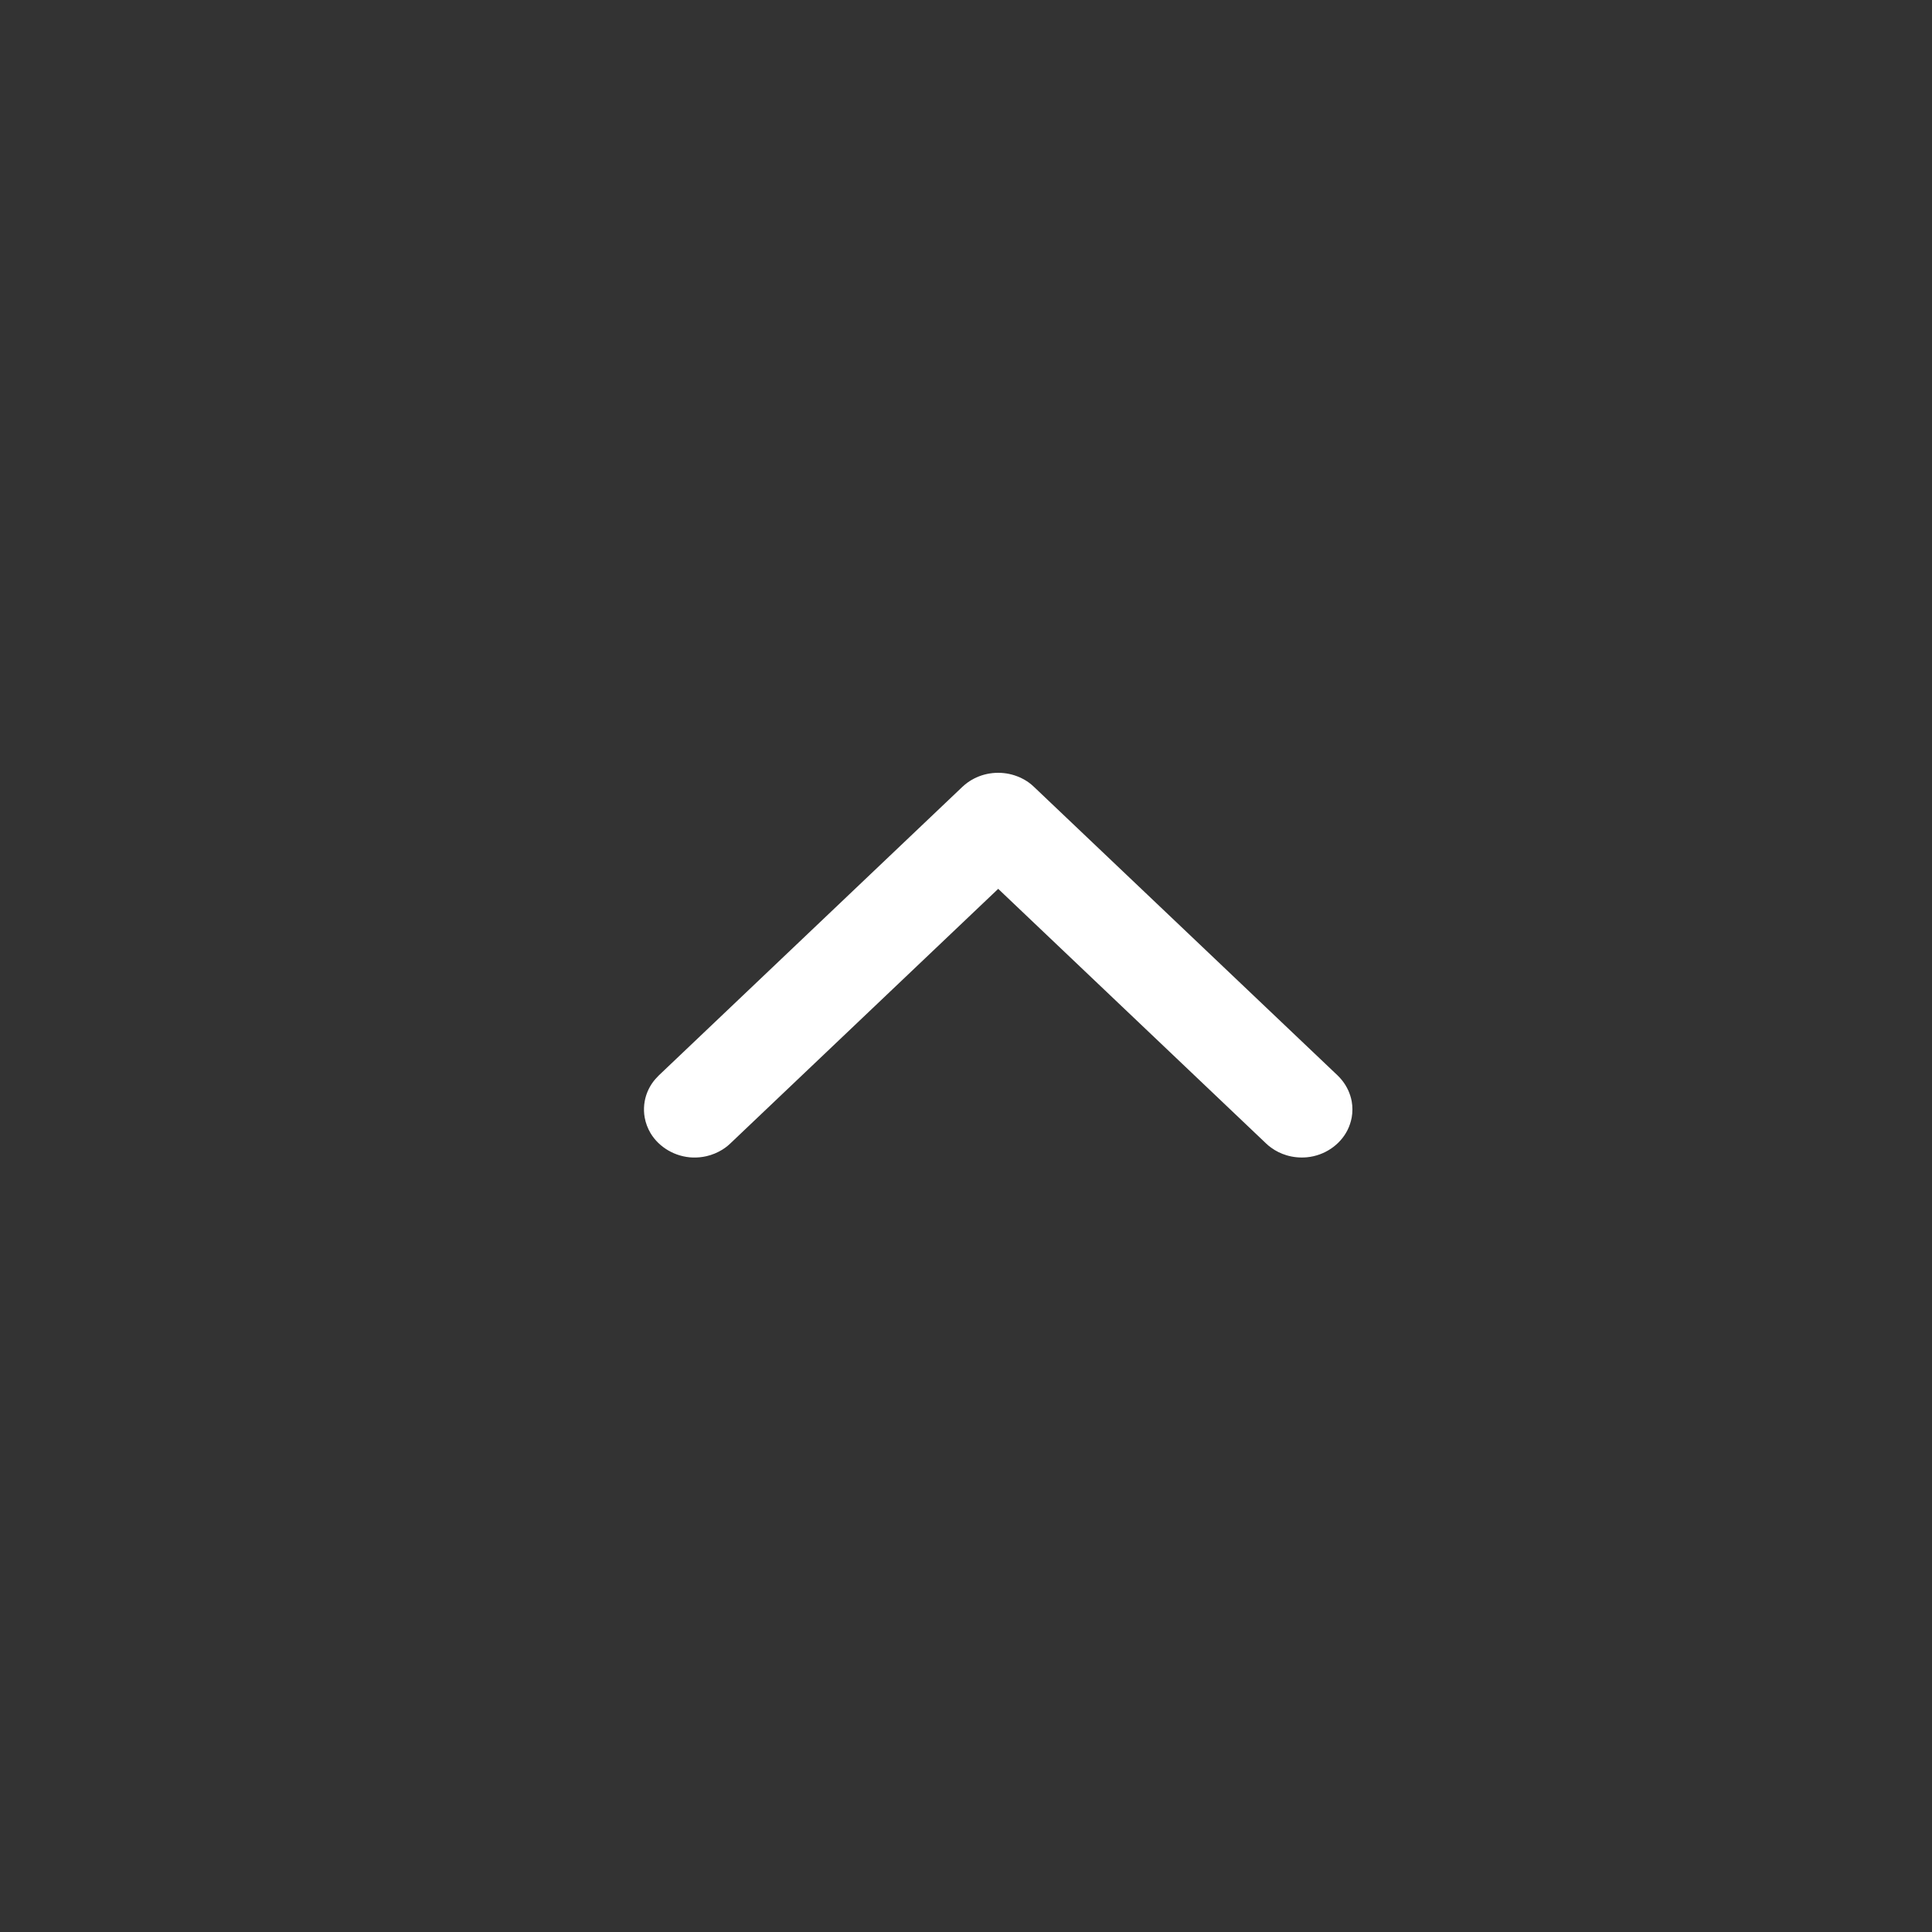 <?xml version="1.0" encoding="UTF-8"?>
<svg width="30px" height="30px" viewBox="0 0 30 30" version="1.1" xmlns="http://www.w3.org/2000/svg" xmlns:xlink="http://www.w3.org/1999/xlink">
    <rect x="0" y="0" width="30" height="30" fill="#333333" stroke="none"/>
    <!-- Generator: Sketch 51.2 (57519) - http://www.bohemiancoding.com/sketch -->
    <title>上箭头-收起</title>
    <desc>Created with Sketch.</desc>
    <defs></defs>
    <g id="上箭头-收起" stroke="none" stroke-width="1" fill="none" fill-rule="evenodd">
        <path d="M17.715,20.487 C17.669,20.484 17.658,20.484 17.613,20.476 C17.513,20.458 17.416,20.418 17.331,20.359 C17.287,20.329 17.25,20.294 17.212,20.257 L12.731,15.543 C12.7,15.508 12.692,15.5 12.664,15.462 C12.633,15.419 12.607,15.373 12.585,15.325 C12.489,15.113 12.489,14.862 12.585,14.65 C12.607,14.601 12.633,14.555 12.664,14.512 C12.692,14.474 12.7,14.466 12.731,14.432 L17.212,9.717 C17.245,9.685 17.253,9.675 17.289,9.647 C17.384,9.571 17.496,9.52 17.613,9.498 C17.697,9.483 17.783,9.483 17.867,9.498 C17.934,9.511 17.999,9.532 18.061,9.563 C18.294,9.68 18.457,9.922 18.483,10.192 C18.493,10.299 18.483,10.408 18.452,10.51 C18.426,10.596 18.387,10.676 18.335,10.747 C18.308,10.786 18.299,10.793 18.268,10.828 L14.315,14.987 L18.268,19.146 L18.303,19.185 C18.332,19.222 18.34,19.231 18.365,19.271 C18.411,19.346 18.446,19.429 18.466,19.516 C18.482,19.585 18.489,19.657 18.487,19.728 C18.478,20 18.331,20.253 18.106,20.387 C18.032,20.43 17.951,20.461 17.867,20.476 C17.822,20.484 17.811,20.484 17.766,20.487 L17.715,20.487 L17.715,20.487 Z" id="Shape-Copy" fill="#FFFFFF" transform="translate(15.5, 14.987) rotate(90) translate(-15.5, -14.987) "></path>
    </g>
</svg>